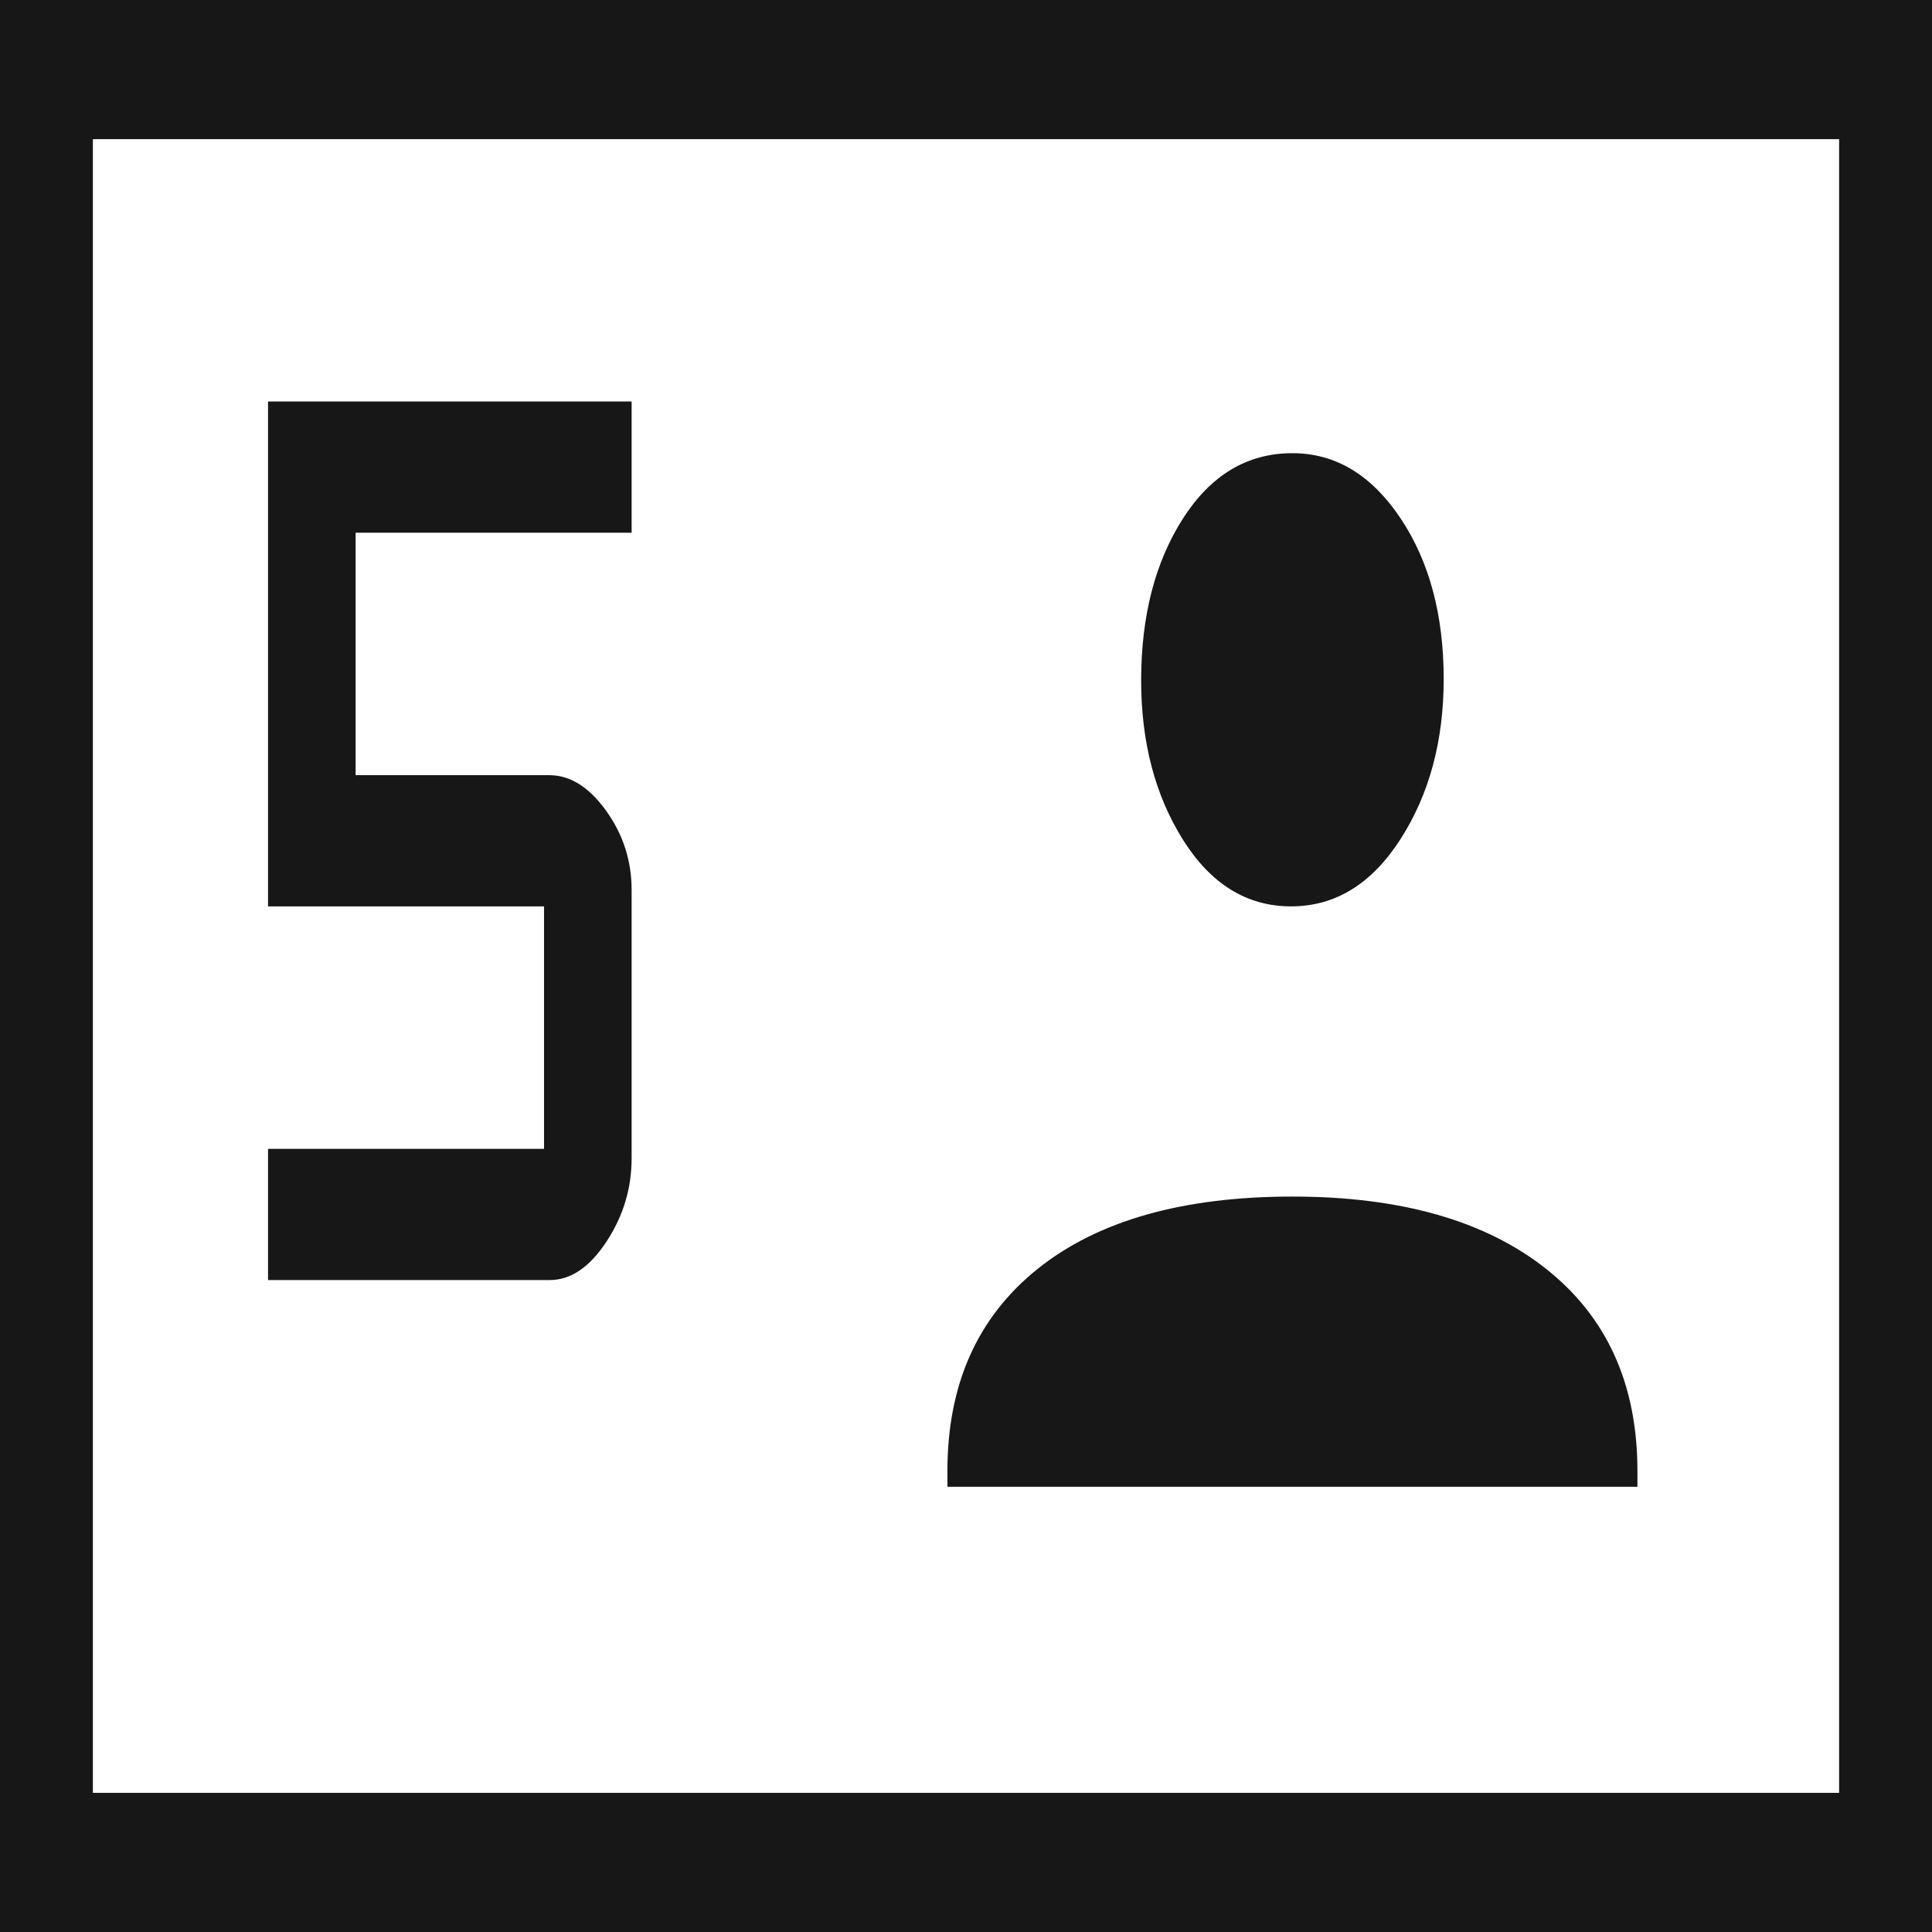 <svg width="500" height="500" viewBox="0 0 500 500" fill="none" xmlns="http://www.w3.org/2000/svg">
<g clip-path="url(#clip0_98_120)">
<path d="M0 500V0H500V500H0ZM69.368 331.276H142.26C147.695 331.276 152.587 327.97 156.937 321.358C161.287 314.753 163.462 307.555 163.462 299.763V230.298C163.462 222.754 161.255 215.919 156.841 209.794C152.431 203.676 147.541 200.617 142.17 200.617H92.033V137.86H163.462V103.909H69.368V234.568H140.797V297.325H69.368V331.276ZM245.192 384.774H423.764V380.658C423.764 358.285 415.888 340.861 400.137 328.385C384.386 315.909 362.5 309.671 334.478 309.671C306.09 309.671 284.112 315.909 268.544 328.385C252.976 340.861 245.192 358.285 245.192 380.658V384.774ZM334.135 234.568C345.568 234.568 355.009 228.762 362.459 217.15C369.904 205.538 373.626 191.739 373.626 175.751C373.626 159.084 369.876 145.171 362.376 134.012C354.876 122.86 345.577 117.284 334.478 117.284C322.816 117.284 313.375 122.918 306.154 134.187C298.938 145.456 295.33 159.427 295.33 176.101C295.33 192.082 298.938 205.823 306.154 217.325C313.375 228.82 322.701 234.568 334.135 234.568ZM24.038 463.992H475.962V36.008H24.038V463.992Z" fill="#171717"/>
</g>
<defs>
<clipPath id="clip0_98_120">
<rect width="500" height="500" fill="white"/>
</clipPath>
</defs>
</svg>
